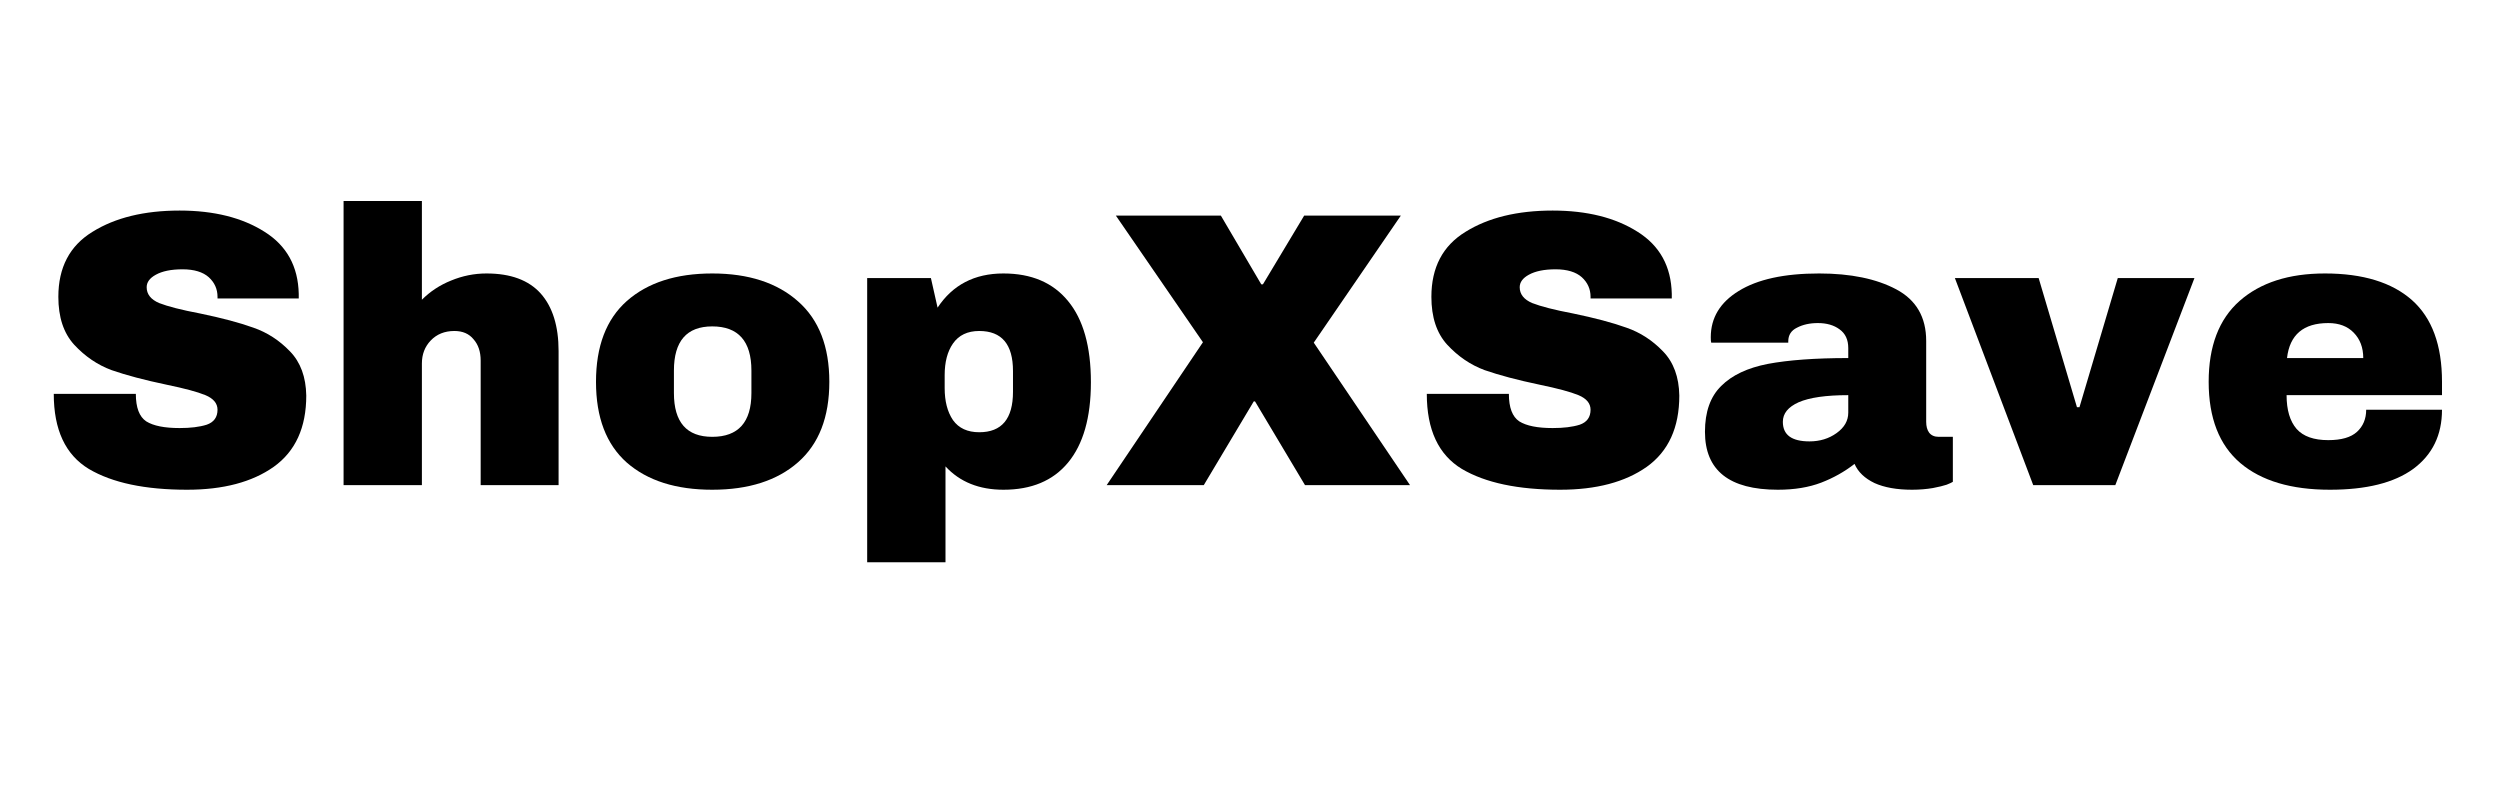 <svg xmlns="http://www.w3.org/2000/svg" xmlns:xlink="http://www.w3.org/1999/xlink" width="125" zoomAndPan="magnify" viewBox="0 0 93.75 30" height="40" preserveAspectRatio="xMidYMid meet" version="1.0"><defs><g/></defs><g fill="#000000" fill-opacity="1"><g transform="translate(1.391, 18.193)"><g><path d="M 5.344 -10.297 C 6.633 -10.297 7.695 -10.031 8.531 -9.5 C 9.363 -8.977 9.789 -8.203 9.812 -7.172 L 9.812 -7 L 6.766 -7 L 6.766 -7.062 C 6.766 -7.352 6.656 -7.598 6.438 -7.797 C 6.219 -7.992 5.891 -8.094 5.453 -8.094 C 5.023 -8.094 4.691 -8.023 4.453 -7.891 C 4.223 -7.766 4.109 -7.609 4.109 -7.422 C 4.109 -7.16 4.266 -6.961 4.578 -6.828 C 4.898 -6.703 5.41 -6.57 6.109 -6.438 C 6.922 -6.27 7.586 -6.094 8.109 -5.906 C 8.629 -5.727 9.086 -5.43 9.484 -5.016 C 9.879 -4.609 10.082 -4.055 10.094 -3.359 C 10.094 -2.16 9.688 -1.27 8.875 -0.688 C 8.062 -0.113 6.977 0.172 5.625 0.172 C 4.051 0.172 2.82 -0.086 1.938 -0.609 C 1.062 -1.141 0.625 -2.078 0.625 -3.422 L 3.703 -3.422 C 3.703 -2.91 3.832 -2.566 4.094 -2.391 C 4.363 -2.223 4.781 -2.141 5.344 -2.141 C 5.75 -2.141 6.086 -2.18 6.359 -2.266 C 6.629 -2.359 6.766 -2.547 6.766 -2.828 C 6.766 -3.066 6.613 -3.25 6.312 -3.375 C 6.008 -3.5 5.523 -3.629 4.859 -3.766 C 4.023 -3.941 3.336 -4.125 2.797 -4.312 C 2.266 -4.508 1.797 -4.828 1.391 -5.266 C 0.992 -5.703 0.797 -6.301 0.797 -7.062 C 0.797 -8.164 1.223 -8.977 2.078 -9.5 C 2.93 -10.031 4.02 -10.297 5.344 -10.297 Z M 5.344 -10.297 "/></g></g></g><g fill="#000000" fill-opacity="1"><g transform="translate(12.009, 18.193)"><g><path d="M 3.812 -6.953 C 4.125 -7.266 4.488 -7.504 4.906 -7.672 C 5.332 -7.848 5.773 -7.938 6.234 -7.938 C 7.141 -7.938 7.816 -7.688 8.266 -7.188 C 8.711 -6.688 8.938 -5.969 8.938 -5.031 L 8.938 0 L 6.016 0 L 6.016 -4.672 C 6.016 -5.004 5.926 -5.27 5.75 -5.469 C 5.582 -5.676 5.344 -5.781 5.031 -5.781 C 4.664 -5.781 4.367 -5.66 4.141 -5.422 C 3.922 -5.191 3.812 -4.906 3.812 -4.562 L 3.812 0 L 0.875 0 L 0.875 -10.656 L 3.812 -10.656 Z M 3.812 -6.953 "/></g></g></g><g fill="#000000" fill-opacity="1"><g transform="translate(21.819, 18.193)"><g><path d="M 4.891 -7.938 C 6.254 -7.938 7.328 -7.586 8.109 -6.891 C 8.891 -6.203 9.281 -5.195 9.281 -3.875 C 9.281 -2.551 8.891 -1.547 8.109 -0.859 C 7.328 -0.172 6.254 0.172 4.891 0.172 C 3.535 0.172 2.469 -0.164 1.688 -0.844 C 0.914 -1.531 0.531 -2.539 0.531 -3.875 C 0.531 -5.207 0.914 -6.219 1.688 -6.906 C 2.469 -7.594 3.535 -7.938 4.891 -7.938 Z M 4.891 -5.953 C 3.93 -5.953 3.453 -5.398 3.453 -4.297 L 3.453 -3.453 C 3.453 -2.359 3.93 -1.812 4.891 -1.812 C 5.867 -1.812 6.359 -2.359 6.359 -3.453 L 6.359 -4.297 C 6.359 -5.398 5.867 -5.953 4.891 -5.953 Z M 4.891 -5.953 "/></g></g></g><g fill="#000000" fill-opacity="1"><g transform="translate(31.628, 18.193)"><g><path d="M 6 -7.938 C 7.051 -7.938 7.859 -7.594 8.422 -6.906 C 8.992 -6.219 9.281 -5.203 9.281 -3.859 C 9.281 -2.535 8.992 -1.531 8.422 -0.844 C 7.859 -0.164 7.051 0.172 6 0.172 C 5.094 0.172 4.367 -0.117 3.828 -0.703 L 3.828 2.891 L 0.891 2.891 L 0.891 -7.766 L 3.281 -7.766 L 3.531 -6.656 C 4.094 -7.508 4.914 -7.938 6 -7.938 Z M 5.094 -5.781 C 4.656 -5.781 4.328 -5.625 4.109 -5.312 C 3.898 -5.008 3.797 -4.613 3.797 -4.125 L 3.797 -3.641 C 3.797 -3.148 3.898 -2.75 4.109 -2.438 C 4.328 -2.133 4.656 -1.984 5.094 -1.984 C 5.938 -1.984 6.359 -2.488 6.359 -3.5 L 6.359 -4.281 C 6.359 -5.281 5.938 -5.781 5.094 -5.781 Z M 5.094 -5.781 "/></g></g></g><g fill="#000000" fill-opacity="1"><g transform="translate(41.438, 18.193)"><g><path d="M 11.438 0 L 7.5 0 L 5.625 -3.141 L 5.578 -3.141 L 3.703 0 L 0.062 0 L 3.672 -5.359 L 0.406 -10.109 L 4.344 -10.109 L 5.859 -7.531 L 5.922 -7.531 L 7.469 -10.109 L 11.094 -10.109 L 7.828 -5.344 Z M 11.438 0 "/></g></g></g><g fill="#000000" fill-opacity="1"><g transform="translate(52.88, 18.193)"><g><path d="M 5.344 -10.297 C 6.633 -10.297 7.695 -10.031 8.531 -9.5 C 9.363 -8.977 9.789 -8.203 9.812 -7.172 L 9.812 -7 L 6.766 -7 L 6.766 -7.062 C 6.766 -7.352 6.656 -7.598 6.438 -7.797 C 6.219 -7.992 5.891 -8.094 5.453 -8.094 C 5.023 -8.094 4.691 -8.023 4.453 -7.891 C 4.223 -7.766 4.109 -7.609 4.109 -7.422 C 4.109 -7.16 4.266 -6.961 4.578 -6.828 C 4.898 -6.703 5.41 -6.57 6.109 -6.438 C 6.922 -6.27 7.586 -6.094 8.109 -5.906 C 8.629 -5.727 9.086 -5.43 9.484 -5.016 C 9.879 -4.609 10.082 -4.055 10.094 -3.359 C 10.094 -2.16 9.688 -1.27 8.875 -0.688 C 8.062 -0.113 6.977 0.172 5.625 0.172 C 4.051 0.172 2.82 -0.086 1.938 -0.609 C 1.062 -1.141 0.625 -2.078 0.625 -3.422 L 3.703 -3.422 C 3.703 -2.91 3.832 -2.566 4.094 -2.391 C 4.363 -2.223 4.781 -2.141 5.344 -2.141 C 5.75 -2.141 6.086 -2.18 6.359 -2.266 C 6.629 -2.359 6.766 -2.547 6.766 -2.828 C 6.766 -3.066 6.613 -3.25 6.312 -3.375 C 6.008 -3.5 5.523 -3.629 4.859 -3.766 C 4.023 -3.941 3.336 -4.125 2.797 -4.312 C 2.266 -4.508 1.797 -4.828 1.391 -5.266 C 0.992 -5.703 0.797 -6.301 0.797 -7.062 C 0.797 -8.164 1.223 -8.977 2.078 -9.5 C 2.93 -10.031 4.02 -10.297 5.344 -10.297 Z M 5.344 -10.297 "/></g></g></g><g fill="#000000" fill-opacity="1"><g transform="translate(63.498, 18.193)"><g><path d="M 4.719 -7.938 C 5.906 -7.938 6.867 -7.738 7.609 -7.344 C 8.359 -6.945 8.734 -6.301 8.734 -5.406 L 8.734 -2.375 C 8.734 -2.207 8.77 -2.07 8.844 -1.969 C 8.926 -1.863 9.047 -1.812 9.203 -1.812 L 9.734 -1.812 L 9.734 -0.125 C 9.703 -0.102 9.625 -0.066 9.5 -0.016 C 9.383 0.023 9.211 0.066 8.984 0.109 C 8.754 0.148 8.492 0.172 8.203 0.172 C 7.629 0.172 7.16 0.086 6.797 -0.078 C 6.43 -0.254 6.18 -0.492 6.047 -0.797 C 5.672 -0.504 5.254 -0.27 4.797 -0.094 C 4.336 0.082 3.797 0.172 3.172 0.172 C 1.348 0.172 0.438 -0.551 0.438 -2 C 0.438 -2.75 0.641 -3.32 1.047 -3.719 C 1.453 -4.125 2.035 -4.398 2.797 -4.547 C 3.566 -4.691 4.57 -4.766 5.812 -4.766 L 5.812 -5.141 C 5.812 -5.453 5.703 -5.688 5.484 -5.844 C 5.273 -6 5.004 -6.078 4.672 -6.078 C 4.367 -6.078 4.109 -6.02 3.891 -5.906 C 3.672 -5.801 3.562 -5.629 3.562 -5.391 L 3.562 -5.344 L 0.672 -5.344 C 0.66 -5.383 0.656 -5.453 0.656 -5.547 C 0.656 -6.273 1.004 -6.852 1.703 -7.281 C 2.41 -7.719 3.414 -7.938 4.719 -7.938 Z M 5.812 -3.375 C 4.977 -3.375 4.359 -3.285 3.953 -3.109 C 3.555 -2.93 3.359 -2.688 3.359 -2.375 C 3.359 -1.883 3.691 -1.641 4.359 -1.641 C 4.742 -1.641 5.082 -1.742 5.375 -1.953 C 5.664 -2.16 5.812 -2.414 5.812 -2.719 Z M 5.812 -3.375 "/></g></g></g><g fill="#000000" fill-opacity="1"><g transform="translate(73.308, 18.193)"><g><path d="M 2.938 0 L 0 -7.766 L 3.141 -7.766 L 4.578 -2.922 L 4.672 -2.922 L 6.109 -7.766 L 8.984 -7.766 L 6.016 0 Z M 2.938 0 "/></g></g></g><g fill="#000000" fill-opacity="1"><g transform="translate(82.294, 18.193)"><g><path d="M 4.891 -7.938 C 6.316 -7.938 7.406 -7.602 8.156 -6.938 C 8.906 -6.27 9.281 -5.25 9.281 -3.875 L 9.281 -3.375 L 3.453 -3.375 C 3.453 -2.82 3.578 -2.398 3.828 -2.109 C 4.078 -1.828 4.473 -1.688 5.016 -1.688 C 5.504 -1.688 5.863 -1.789 6.094 -2 C 6.32 -2.207 6.438 -2.484 6.438 -2.828 L 9.281 -2.828 C 9.281 -1.879 8.922 -1.141 8.203 -0.609 C 7.484 -0.086 6.441 0.172 5.078 0.172 C 3.629 0.172 2.508 -0.16 1.719 -0.828 C 0.926 -1.504 0.531 -2.52 0.531 -3.875 C 0.531 -5.207 0.914 -6.219 1.688 -6.906 C 2.469 -7.594 3.535 -7.938 4.891 -7.938 Z M 5.016 -6.078 C 4.086 -6.078 3.57 -5.641 3.469 -4.766 L 6.328 -4.766 C 6.328 -5.16 6.207 -5.477 5.969 -5.719 C 5.738 -5.957 5.422 -6.078 5.016 -6.078 Z M 5.016 -6.078 "/></g></g></g></svg>